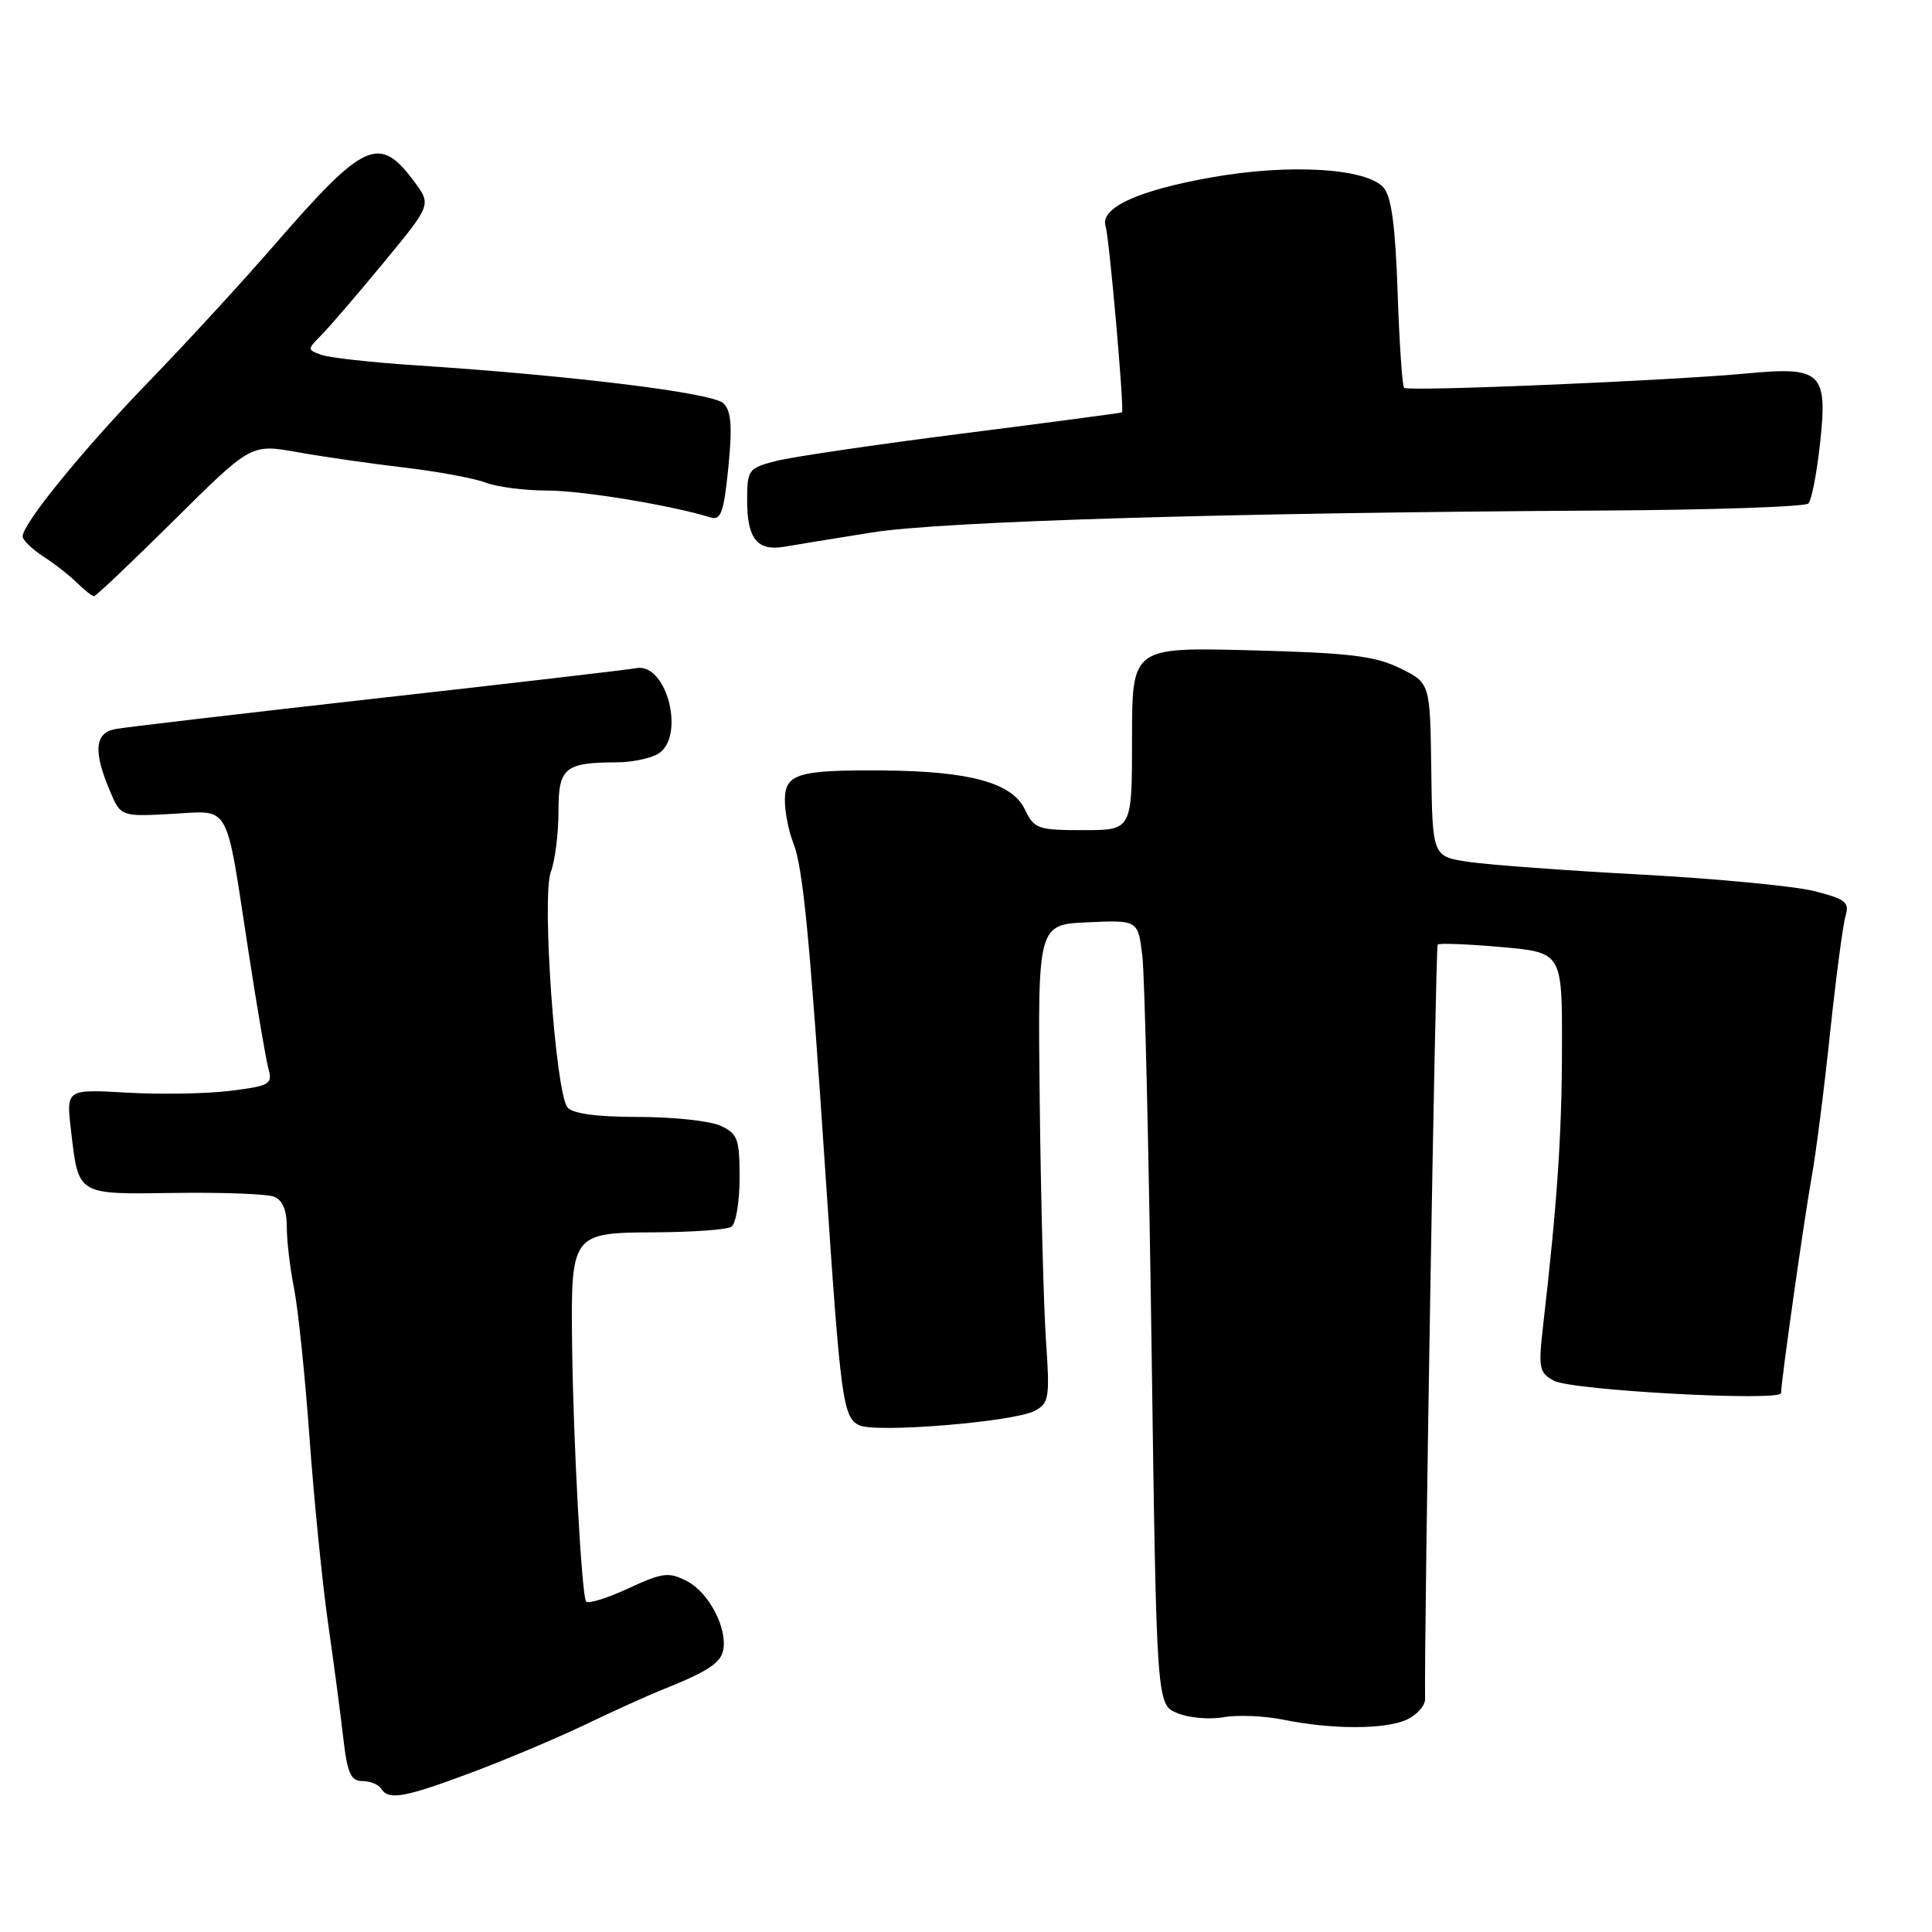<?xml version="1.0" encoding="UTF-8" standalone="no"?>
<!DOCTYPE svg PUBLIC "-//W3C//DTD SVG 1.1//EN" "http://www.w3.org/Graphics/SVG/1.1/DTD/svg11.dtd" >
<svg xmlns="http://www.w3.org/2000/svg" xmlns:xlink="http://www.w3.org/1999/xlink" version="1.1" viewBox="0 0 256 256">
 <g >
 <path fill="currentColor"
d=" M 62.30 234.94 C 66.81 233.26 73.65 230.38 77.50 228.54 C 81.35 226.70 85.85 224.66 87.50 224.00 C 93.71 221.53 95.50 220.38 95.83 218.64 C 96.39 215.71 93.92 211.01 91.03 209.51 C 88.60 208.26 87.82 208.36 83.19 210.50 C 80.36 211.81 77.87 212.57 77.65 212.19 C 77.06 211.17 75.97 191.12 75.81 178.48 C 75.63 163.41 75.68 163.34 86.85 163.29 C 91.77 163.26 96.29 162.94 96.90 162.56 C 97.50 162.19 98.00 159.28 98.00 156.10 C 98.00 150.88 97.75 150.21 95.45 149.16 C 94.05 148.52 89.16 148.00 84.58 148.00 C 79.09 148.00 75.89 147.57 75.20 146.74 C 73.60 144.82 71.76 118.77 72.99 115.53 C 73.54 114.07 74.00 110.48 74.00 107.55 C 74.00 101.70 74.79 101.04 81.82 101.01 C 83.64 101.01 86.00 100.53 87.07 99.96 C 90.93 97.90 88.42 87.70 84.26 88.54 C 83.29 88.73 67.88 90.53 50.00 92.53 C 32.12 94.54 16.49 96.37 15.25 96.61 C 12.58 97.12 12.35 99.51 14.49 104.63 C 15.98 108.21 15.98 108.21 22.71 107.85 C 30.67 107.43 29.83 105.94 32.91 126.00 C 34.05 133.43 35.25 140.47 35.58 141.67 C 36.14 143.65 35.72 143.89 30.52 144.54 C 27.41 144.93 21.23 145.04 16.81 144.78 C 8.76 144.32 8.76 144.32 9.41 149.79 C 10.42 158.44 10.12 158.26 23.15 158.07 C 29.43 157.98 35.35 158.20 36.29 158.56 C 37.43 159.00 38.00 160.32 38.00 162.56 C 38.00 164.40 38.43 168.06 38.96 170.70 C 39.49 173.34 40.42 182.25 41.01 190.50 C 41.61 198.75 42.71 209.78 43.46 215.00 C 44.21 220.22 45.12 227.09 45.48 230.25 C 46.02 234.96 46.48 236.00 48.01 236.00 C 49.04 236.00 50.16 236.45 50.50 237.00 C 51.47 238.57 53.52 238.22 62.30 234.94 Z  M 186.38 227.87 C 187.74 227.25 188.85 226.01 188.83 225.12 C 188.70 216.01 190.22 125.45 190.50 125.16 C 190.71 124.95 194.51 125.10 198.94 125.49 C 207.00 126.21 207.00 126.21 206.97 138.85 C 206.95 150.48 206.34 159.39 204.47 175.65 C 203.82 181.31 203.94 181.90 205.92 182.96 C 208.31 184.24 236.00 185.73 236.00 184.59 C 236.00 183.10 239.09 161.28 240.05 156.00 C 240.60 152.97 241.70 144.43 242.48 137.00 C 243.27 129.57 244.19 122.55 244.54 121.39 C 245.08 119.54 244.56 119.13 240.37 118.07 C 237.74 117.41 227.46 116.43 217.54 115.89 C 207.62 115.36 197.32 114.60 194.65 114.21 C 189.81 113.50 189.81 113.50 189.65 102.00 C 189.50 90.50 189.50 90.50 185.50 88.54 C 182.18 86.91 178.81 86.51 165.75 86.17 C 150.00 85.76 150.00 85.76 150.00 97.88 C 150.00 110.00 150.00 110.00 143.55 110.00 C 137.51 110.00 137.03 109.83 135.80 107.25 C 134.11 103.72 128.51 102.18 117.00 102.09 C 105.68 102.01 104.00 102.52 104.00 106.05 C 104.00 107.60 104.50 110.14 105.11 111.68 C 106.40 114.96 107.25 123.63 109.41 156.00 C 111.37 185.34 111.69 187.78 113.81 188.84 C 115.94 189.92 134.37 188.41 137.12 186.94 C 139.00 185.93 139.12 185.19 138.60 177.67 C 138.29 173.18 137.92 158.93 137.77 146.00 C 137.50 122.50 137.50 122.50 144.15 122.21 C 150.80 121.91 150.80 121.91 151.37 126.71 C 151.68 129.34 152.23 152.73 152.59 178.68 C 153.25 225.86 153.25 225.86 156.00 227.00 C 157.51 227.63 160.27 227.87 162.12 227.54 C 163.98 227.21 167.53 227.36 170.00 227.86 C 176.44 229.18 183.51 229.18 186.38 227.87 Z  M 23.09 68.91 C 33.26 58.82 33.26 58.82 39.38 59.91 C 42.75 60.51 49.12 61.43 53.54 61.95 C 57.97 62.47 62.83 63.37 64.36 63.95 C 65.88 64.53 69.55 65.00 72.50 65.00 C 77.12 65.00 88.89 66.94 94.15 68.56 C 95.52 68.99 95.91 67.91 96.51 61.93 C 97.05 56.48 96.90 54.47 95.86 53.44 C 94.48 52.06 75.81 49.76 55.00 48.40 C 49.22 48.02 43.64 47.40 42.58 47.02 C 40.70 46.34 40.70 46.30 42.58 44.40 C 43.64 43.34 47.35 39.02 50.83 34.80 C 57.16 27.13 57.16 27.13 54.90 24.08 C 50.26 17.80 48.30 18.69 36.32 32.50 C 32.02 37.45 24.56 45.57 19.73 50.55 C 11.05 59.52 3.00 69.39 3.00 71.08 C 3.00 71.56 4.23 72.75 5.73 73.73 C 7.24 74.70 9.26 76.29 10.23 77.25 C 11.21 78.21 12.21 79.00 12.46 79.00 C 12.71 79.00 17.49 74.46 23.09 68.91 Z  M 115.50 70.56 C 124.78 69.07 162.52 67.94 212.17 67.65 C 226.83 67.57 239.18 67.15 239.61 66.72 C 240.04 66.30 240.74 62.70 241.17 58.72 C 242.19 49.34 241.36 48.55 231.50 49.48 C 221.18 50.45 186.57 51.90 186.05 51.39 C 185.81 51.14 185.42 45.44 185.19 38.72 C 184.90 29.97 184.37 26.03 183.33 24.86 C 181.06 22.28 170.93 21.67 160.60 23.49 C 150.75 25.23 145.72 27.55 146.50 29.99 C 146.99 31.53 149.00 54.36 148.67 54.64 C 148.58 54.72 139.05 55.98 127.50 57.45 C 115.95 58.92 104.81 60.56 102.75 61.10 C 99.16 62.04 99.00 62.25 99.00 66.34 C 99.00 71.38 100.34 73.05 103.90 72.45 C 105.33 72.20 110.55 71.35 115.50 70.56 Z "/>
</g>
</svg>